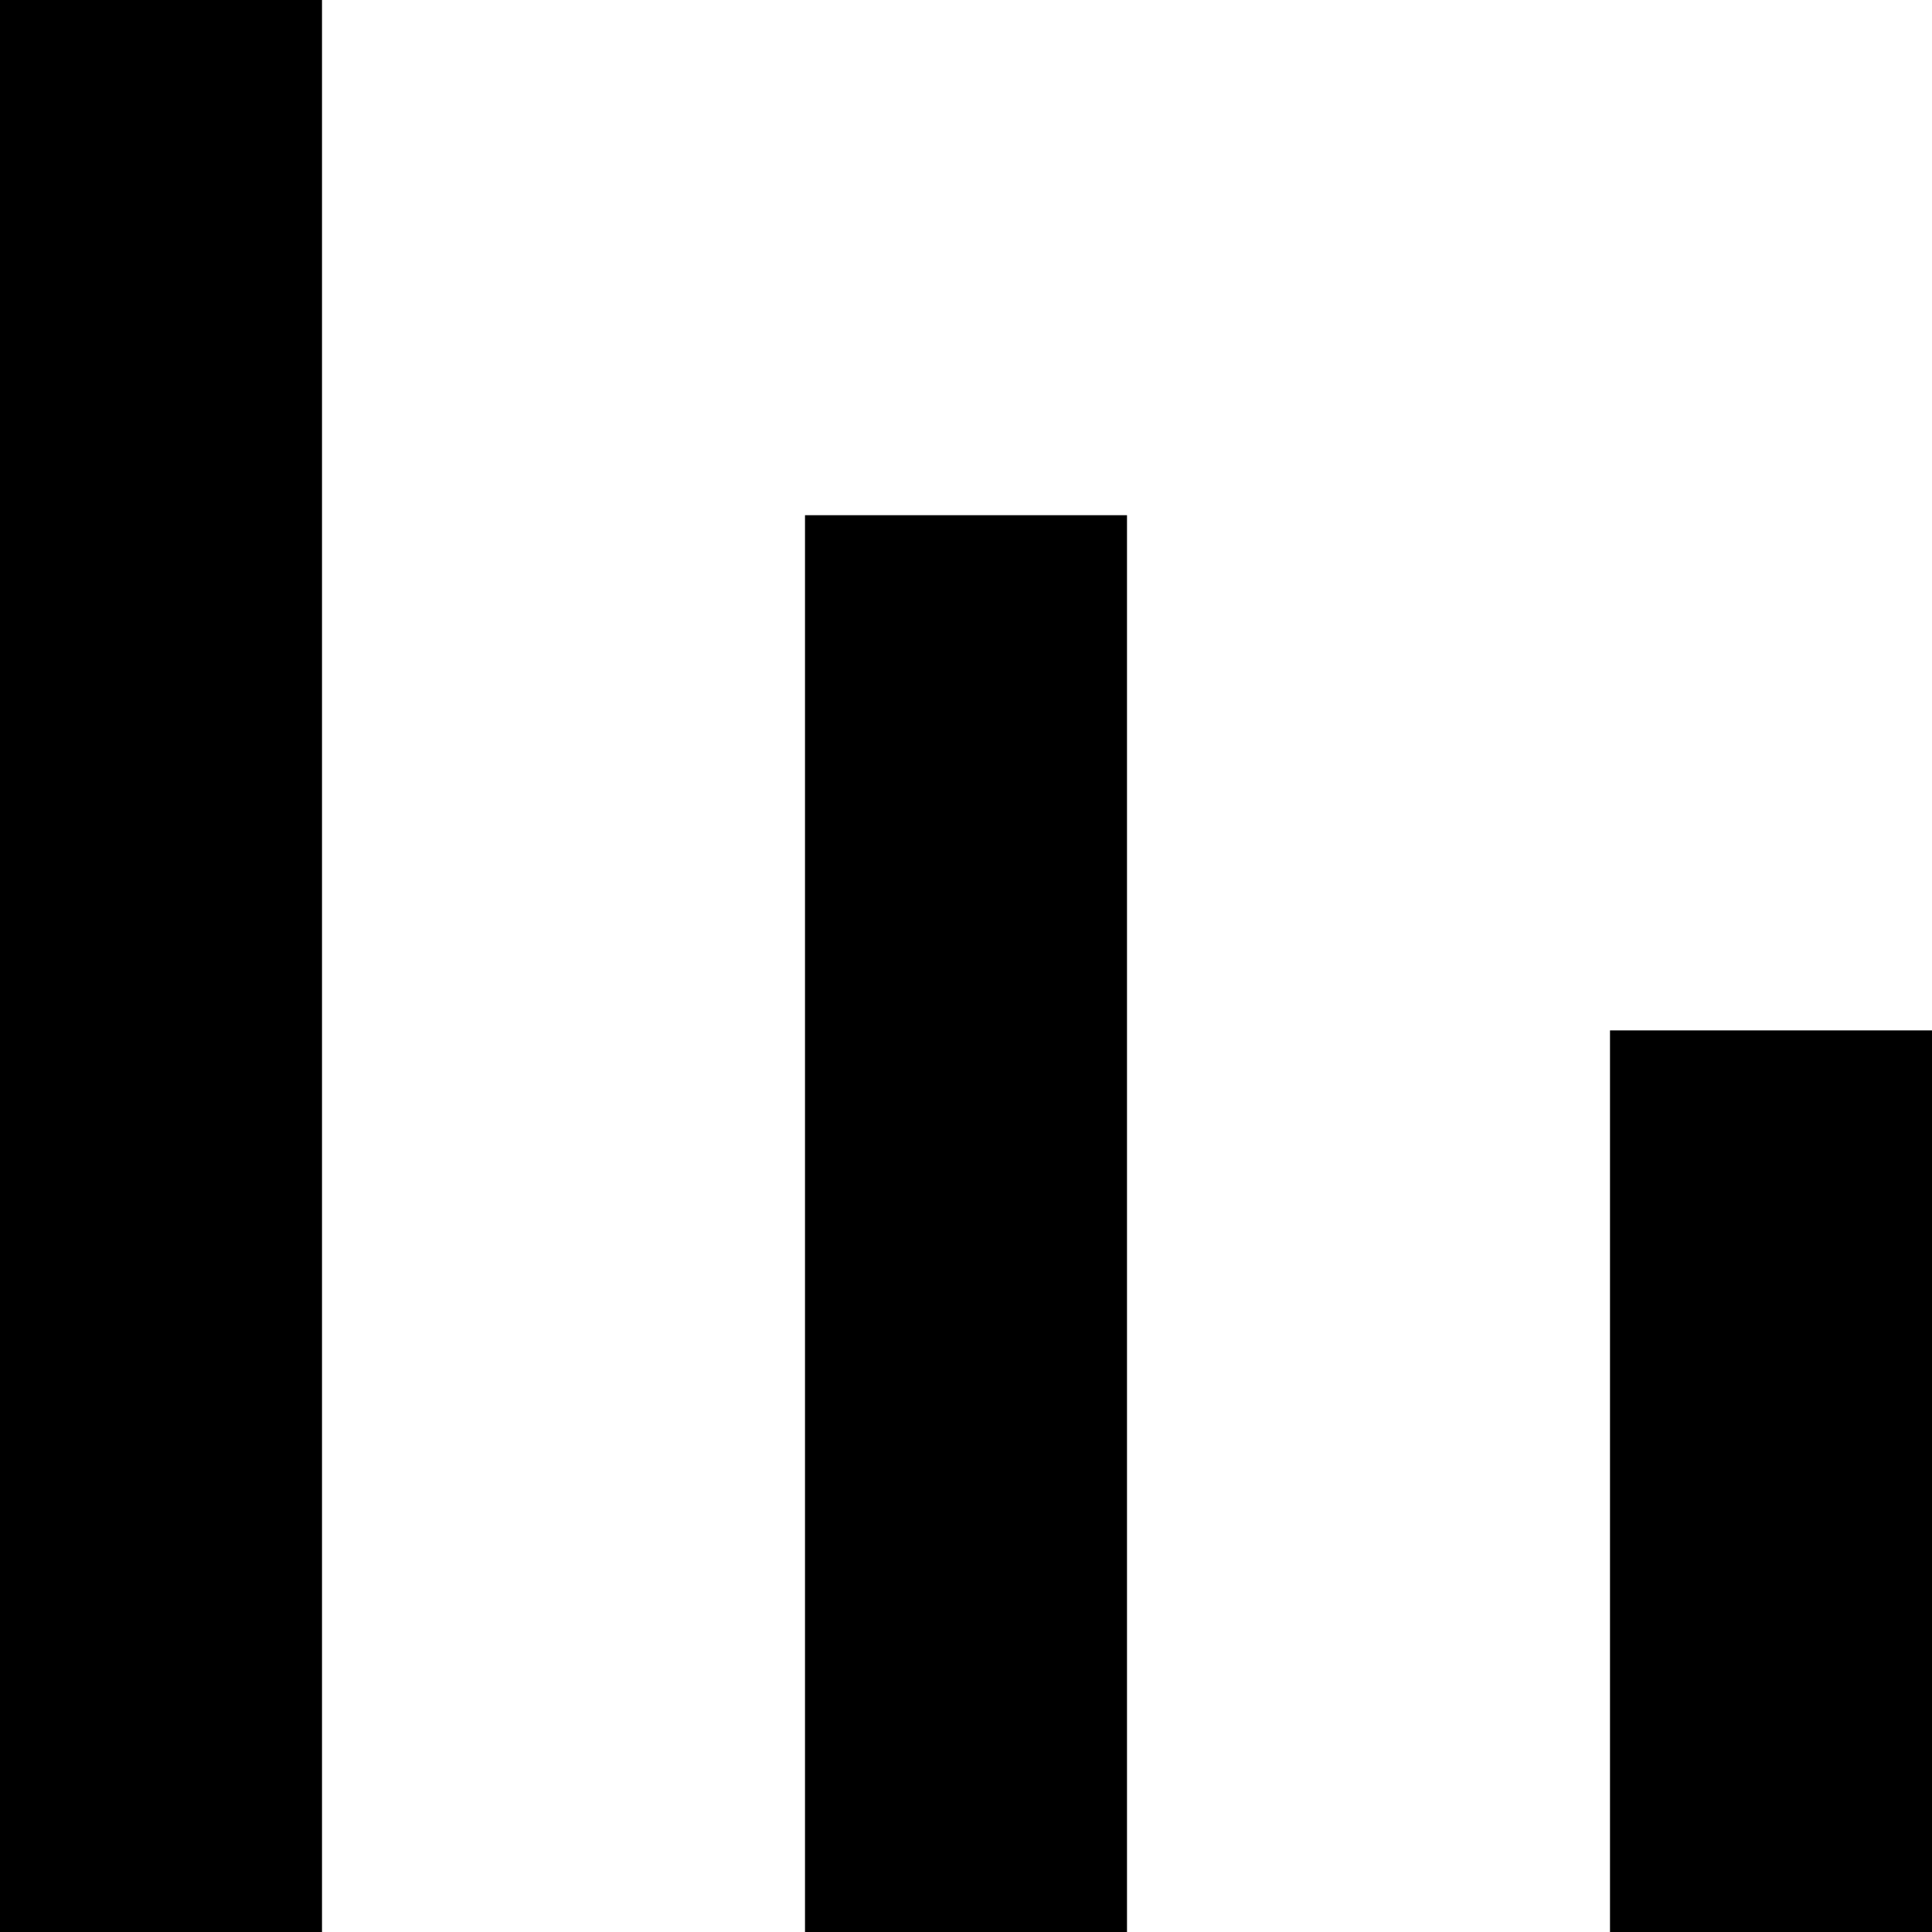 <svg width="12" height="12" viewBox="0 0 12 12" fill="none" xmlns="http://www.w3.org/2000/svg">
<path fill-rule="evenodd" clip-rule="evenodd" d="M12 12V6.4H10V12H12ZM7 12L7 3.2H5L5 12H7ZM2 0V12H0V0H2Z" fill="currentColor"/>
</svg>
